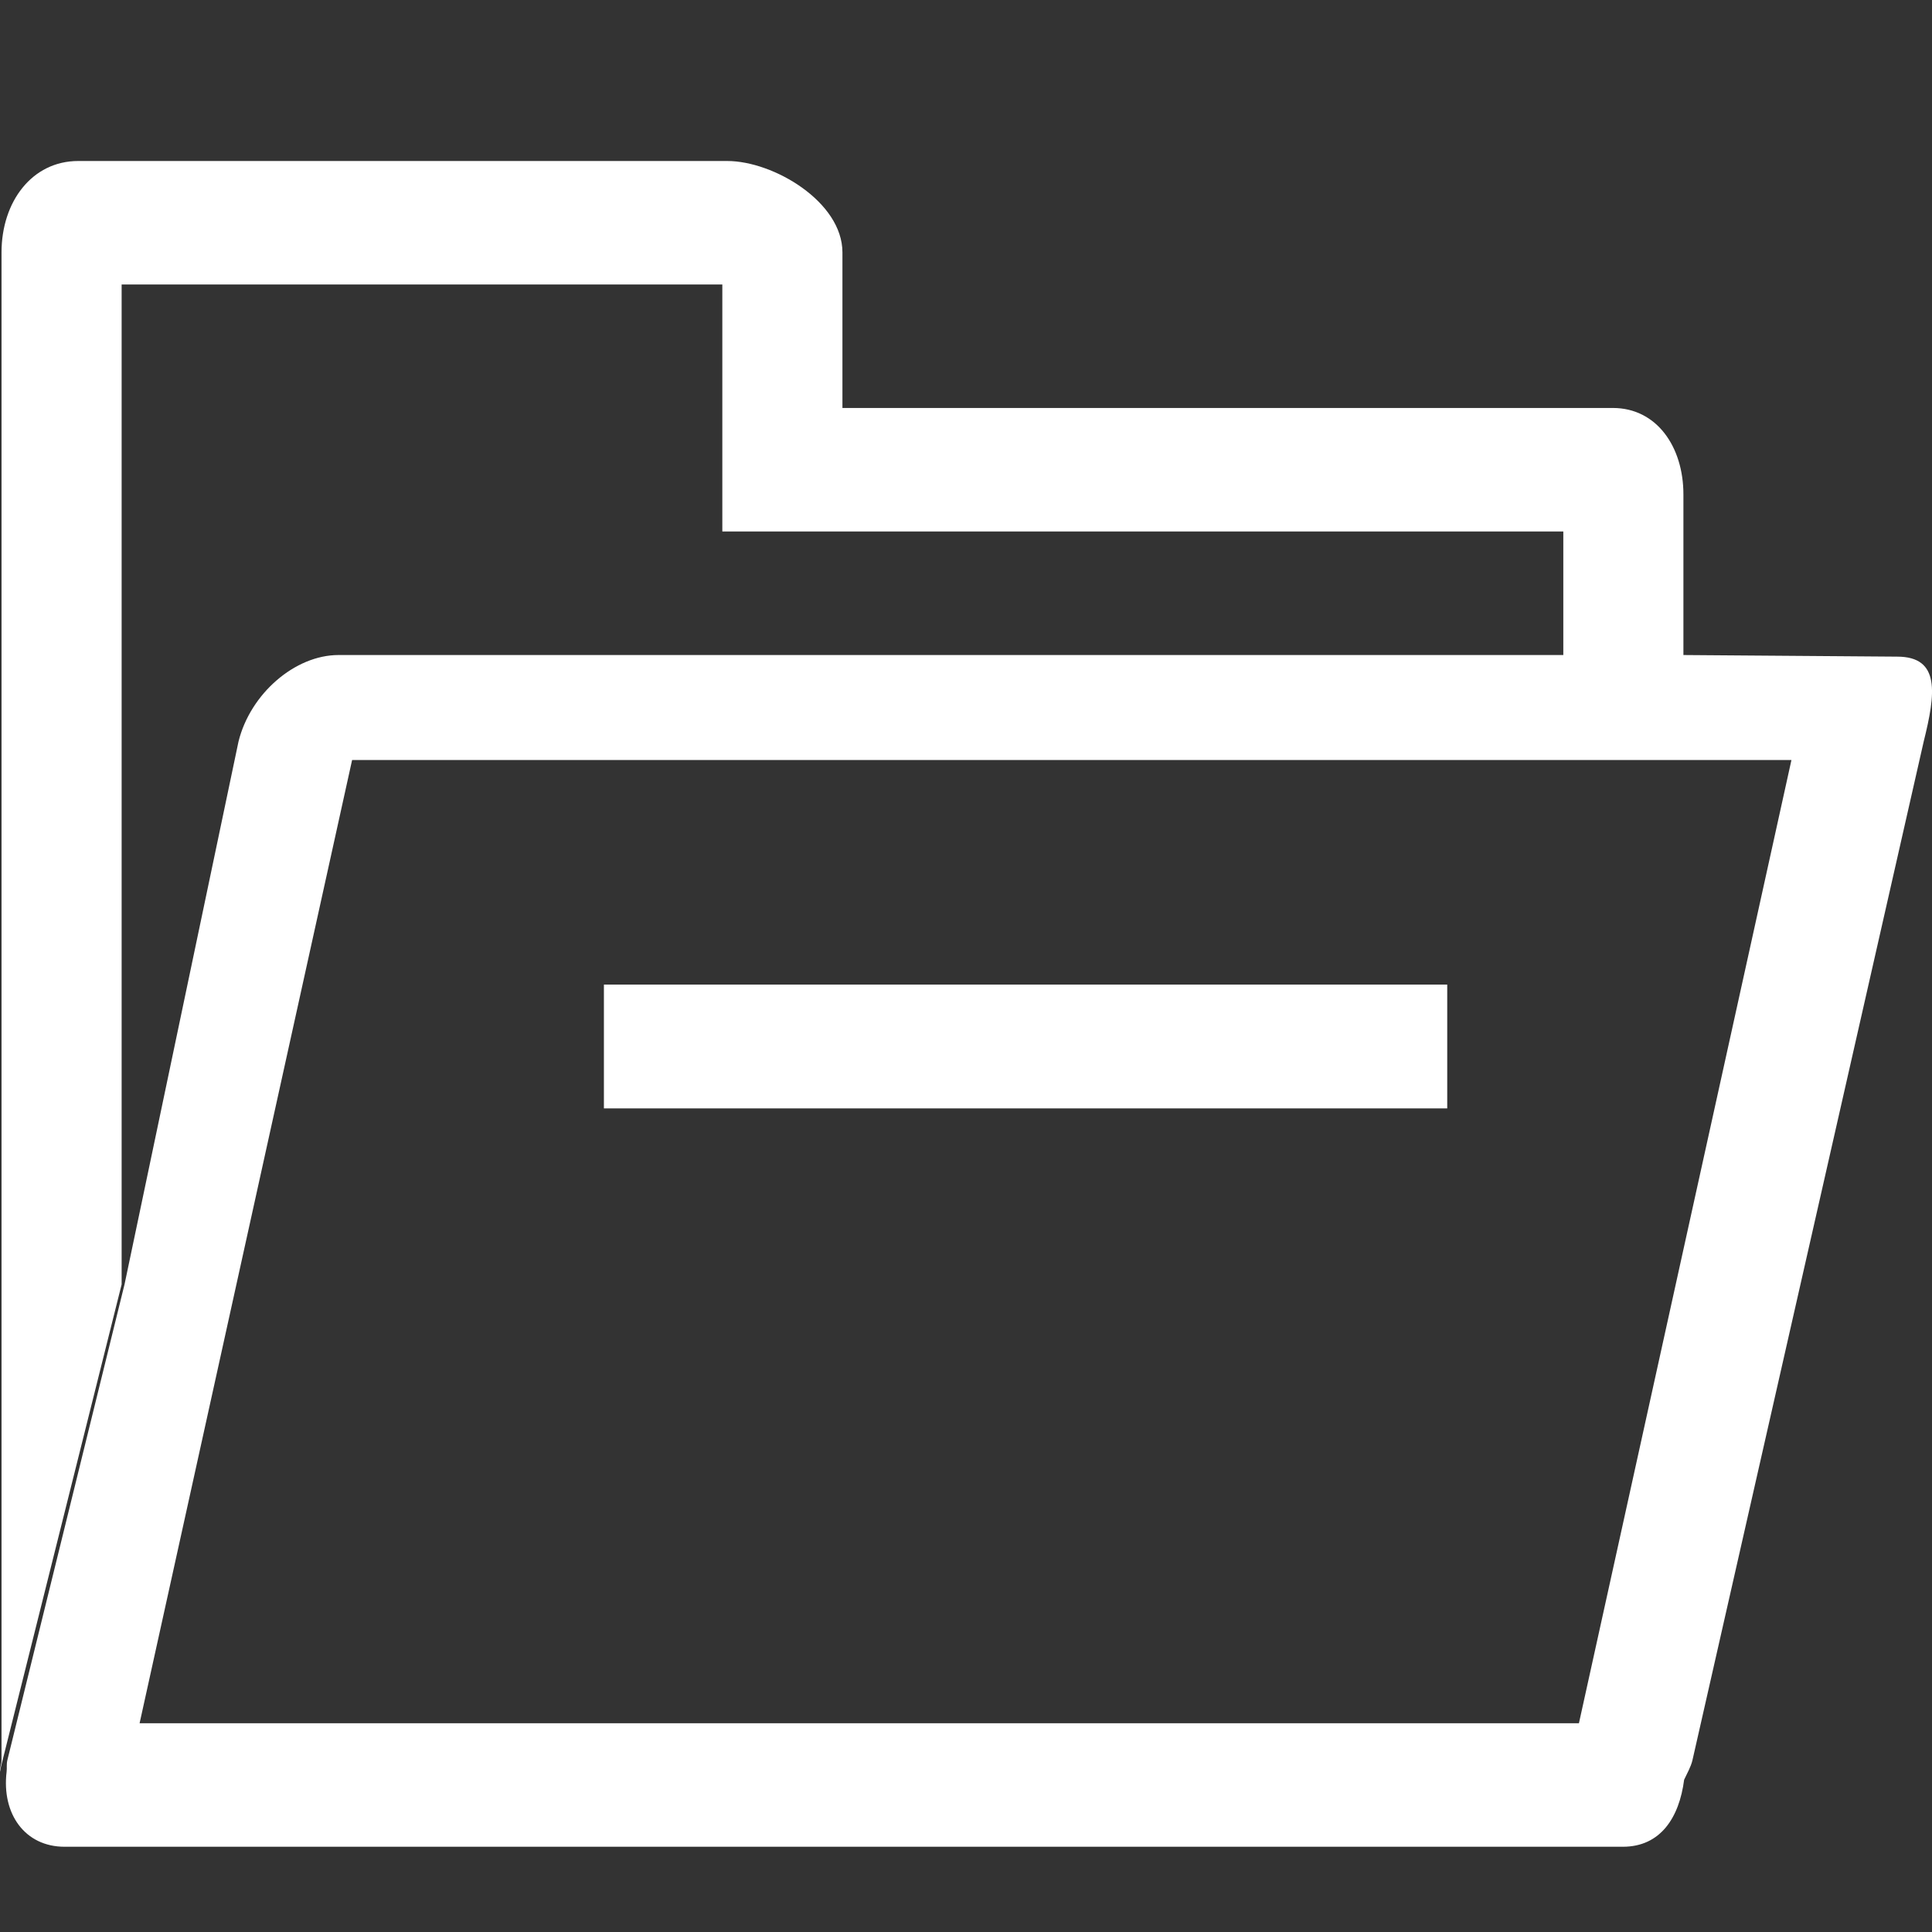 <?xml version="1.0" encoding="UTF-8"?>
<svg width="24px" height="24px" viewBox="0 0 24 24" version="1.1" xmlns="http://www.w3.org/2000/svg" xmlns:xlink="http://www.w3.org/1999/xlink">
    <rect x="0" y="0" width="24" height="24" fill="#333333" stroke="none"/>
    <!-- Generator: Sketch 54.1 (76490) - https://sketchapp.com -->
    <title>打开/白色</title>
    <desc>Created with Sketch.</desc>
    <g id="打开/白色" stroke="none" stroke-width="1" fill="none" fill-rule="evenodd">
        <g id="打开" fill-rule="nonzero">
            <rect id="矩形" fill="#000000" opacity="0" x="0" y="0" width="24" height="24"></rect>
            <path d="M23.567,8.157 L20.912,8.137 L20.912,6.142 C20.912,5.549 20.579,5.068 20.036,5.068 L10.465,5.068 L10.465,3.135 C10.465,2.508 9.609,2 9.034,2 L8.733,2 L0.972,2 C0.396,2 0.019,2.508 0.019,3.135 L0.019,6.142 L0.019,10.07 L0.019,21.867 C0.019,21.918 -0.005,21.961 0.001,22.01 C0.007,21.961 0.019,21.918 0.032,21.867 L1.511,15.955 L1.511,10.07 L1.511,6.142 L1.511,3.534 L8.973,3.534 L8.973,5.068 L8.973,6.602 L9.773,6.602 L19.42,6.602 L19.42,8.137 L4.205,8.137 C3.665,8.137 3.11,8.617 2.963,9.211 L1.547,15.955 L0.091,21.867 C0.079,21.918 0.088,21.961 0.082,22.01 C0.019,22.533 0.31,22.941 0.802,22.941 L1.038,22.941 L19.782,22.941 L20.16,22.941 C20.625,22.941 20.86,22.582 20.921,22.108 C20.958,22.028 21.003,21.953 21.024,21.867 L23.897,9.211 C24.045,8.617 24.107,8.157 23.567,8.157 Z M20.948,15.359 L19.614,21.407 L19.455,21.407 L1.734,21.407 L4.374,9.441 L19.455,9.441 L20.948,9.441 L22.254,9.441 L20.948,15.359 Z" id="形状" fill="#FFFFFF"></path>
            <polygon id="路径" fill="#FFFFFF" points="7.502 12.231 17.978 12.231 17.978 13.769 7.502 13.769"></polygon>
        </g>
    </g>
</svg>